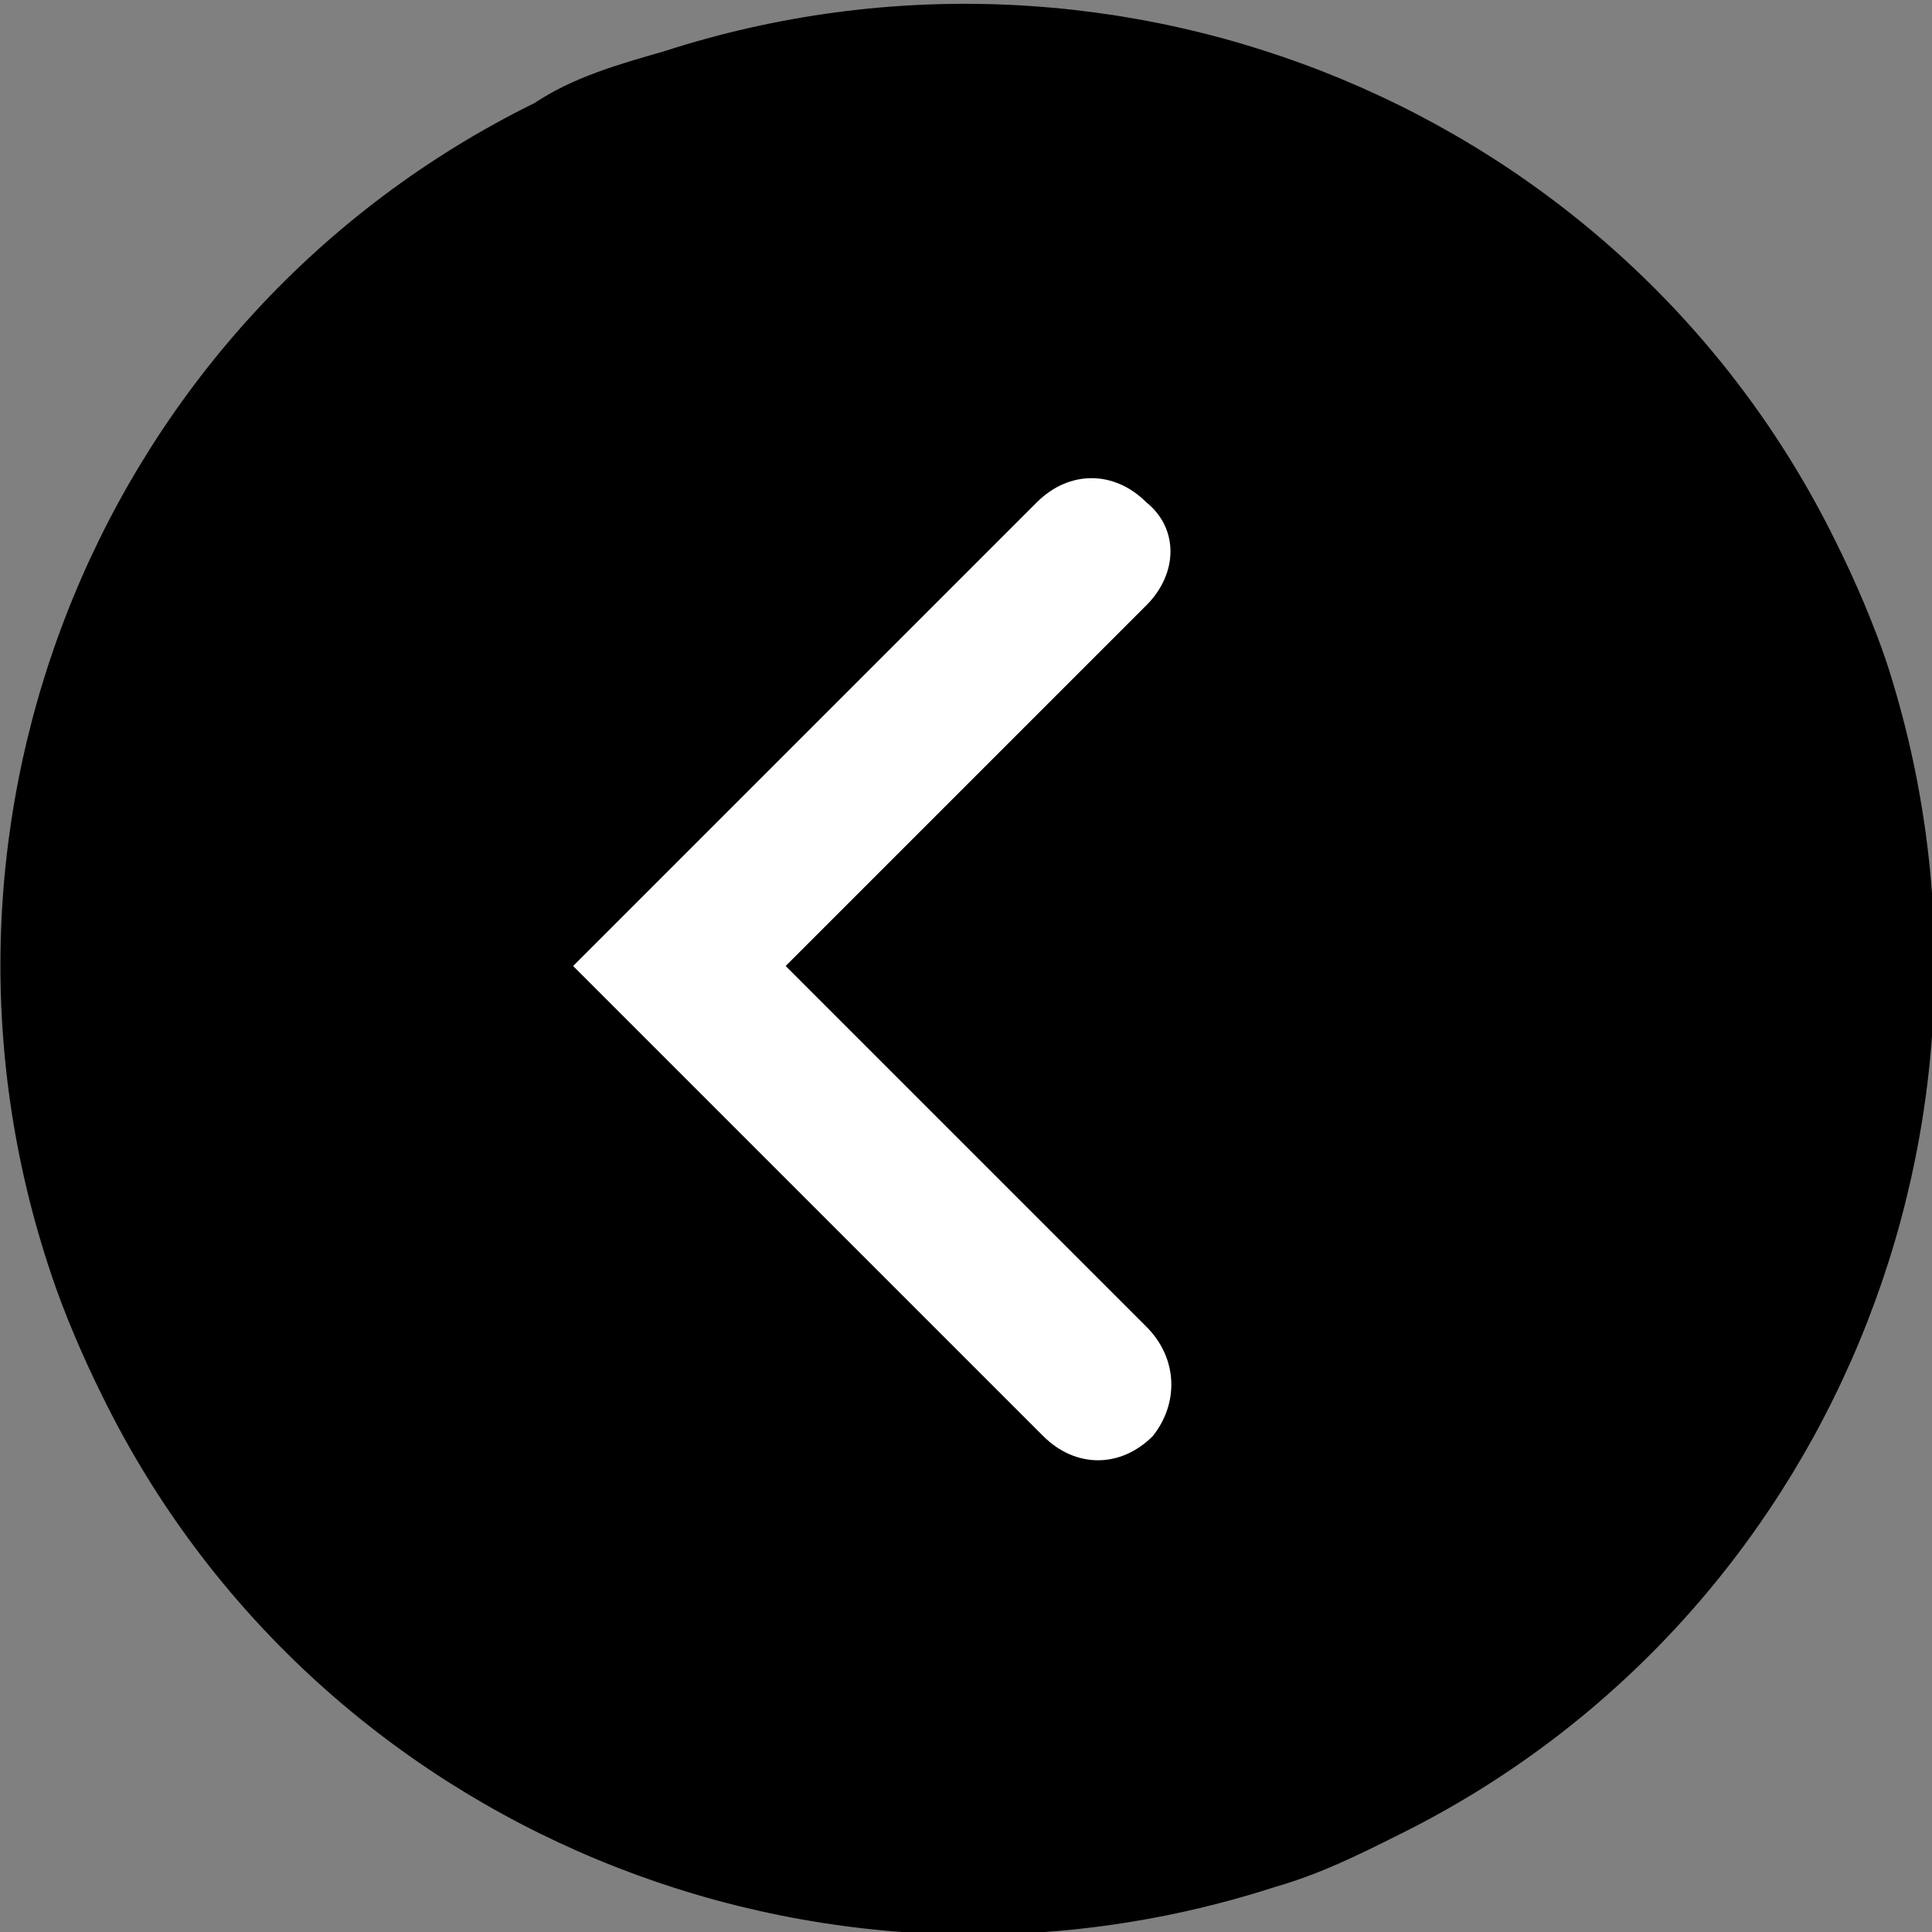 <svg fill="none" viewBox="0 0 54 54" xmlns="http://www.w3.org/2000/svg" xmlns:xlink="http://www.w3.org/1999/xlink"><rect x="0" y="0" width="54" height="54" fill="#808080" stroke="none"/><clipPath id="a"><path d="m0 0h54v54h-54z"/></clipPath><g clip-path="url(#a)"><path d="m35.64 52.74c-12.78 4.14-26.82-1.62-32.76-13.68-.54-1.08-1.08-2.34-1.44-3.42-4.32-12.78 1.44-26.82 13.5-32.76 1.08-.72 2.34-1.08 3.6-1.44 12.78-4.14 26.82 1.62 32.76 13.68.54 1.08 1.08 2.34 1.44 3.42 4.14 12.78-1.62 26.82-13.68 32.76-1.08.54-2.16 1.08-3.42 1.44z" fill="#000"/><path d="m32.04 37.08-10.08-10.08 10.08-10.08c.9-.9.9-2.16 0-2.88-.9-.9-2.16-.9-3.06 0l-12.96 12.96 13.14 13.14c.9.9 2.16.9 3.06 0 .72-.9.72-2.16-.18-3.06z" fill="#fff"/></g></svg>